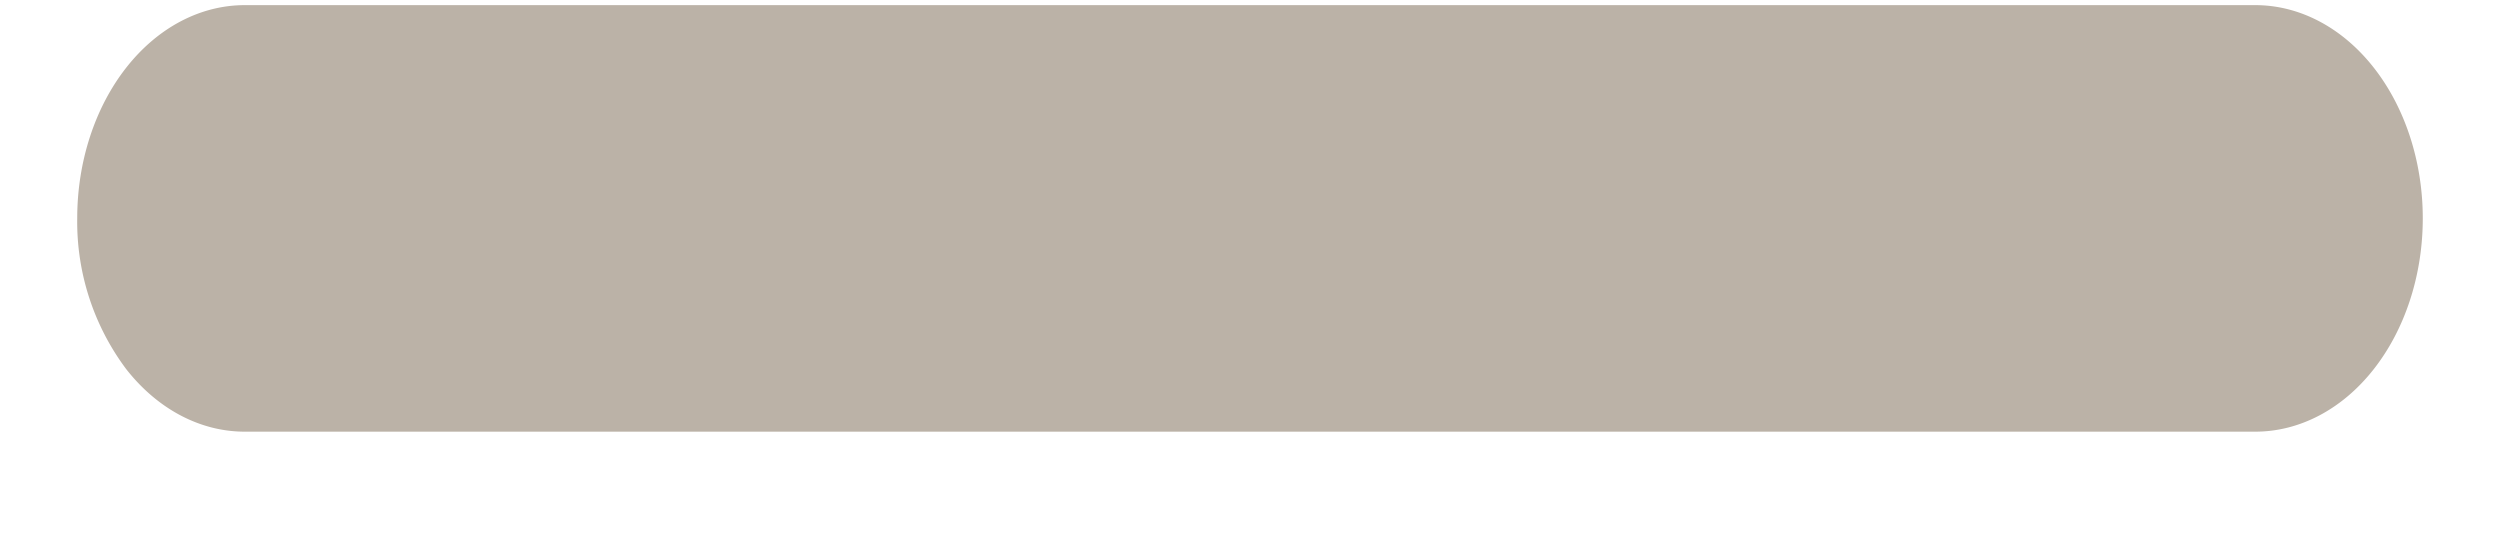 <svg width="18" height="4" fill="none" xmlns="http://www.w3.org/2000/svg">
    <path d="M16.238 3.108H1.762c-.32 0-.627-.162-.853-.45a1.77 1.77 0 0 1-.353-1.086c0-.407.127-.797.353-1.085.226-.288.533-.45.853-.45h14.476c.32 0 .627.162.853.45.226.288.353.678.353 1.085 0 .408-.127.798-.353 1.086-.226.288-.533.45-.853.45Z"
          fill="#BBB2A7"/>
</svg>
